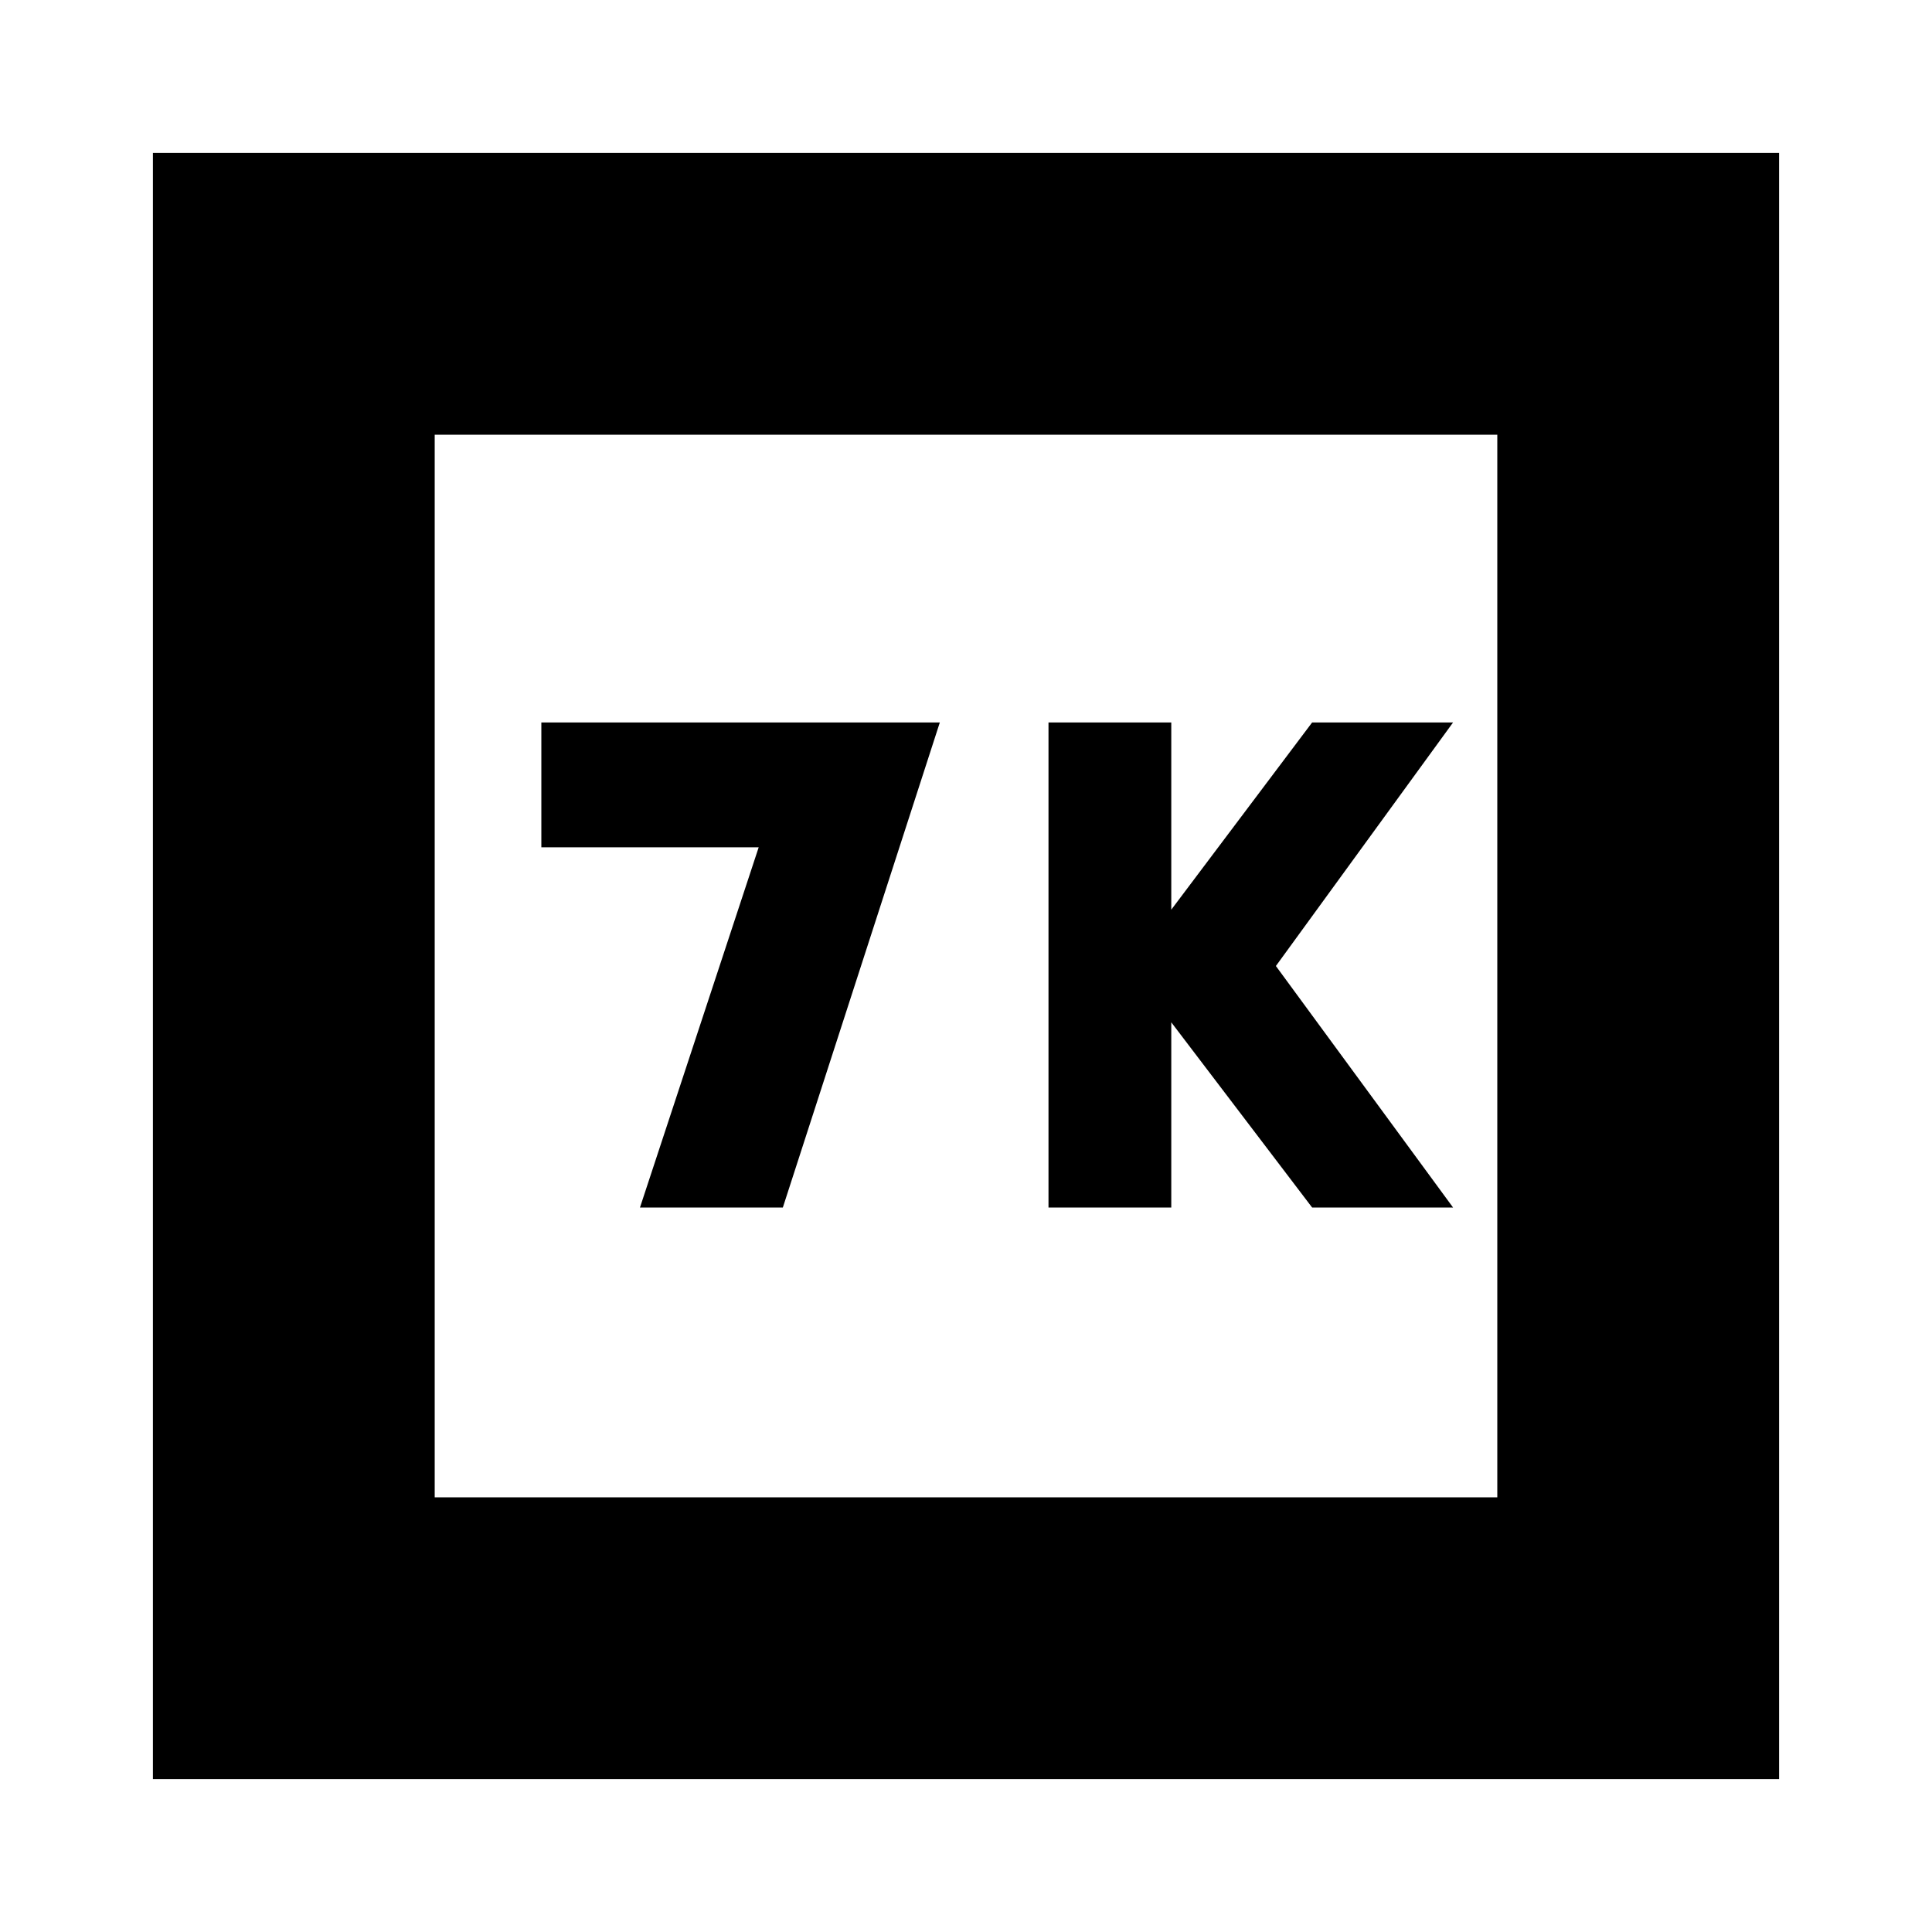 <svg xmlns="http://www.w3.org/2000/svg" height="20" width="20"><path d="M10.854 12.5h1.271v-1.917l1.458 1.917h1.459L13.208 10l1.834-2.521h-1.459l-1.458 1.938V7.479h-1.271Zm-4.229 0h1.479l1.625-5.021H5.604v1.292h2.25Zm-5.042 5.917V1.583h16.834v16.834ZM4.5 15.5h11v-11h-11Zm0 0v-11 11Z"/></svg>